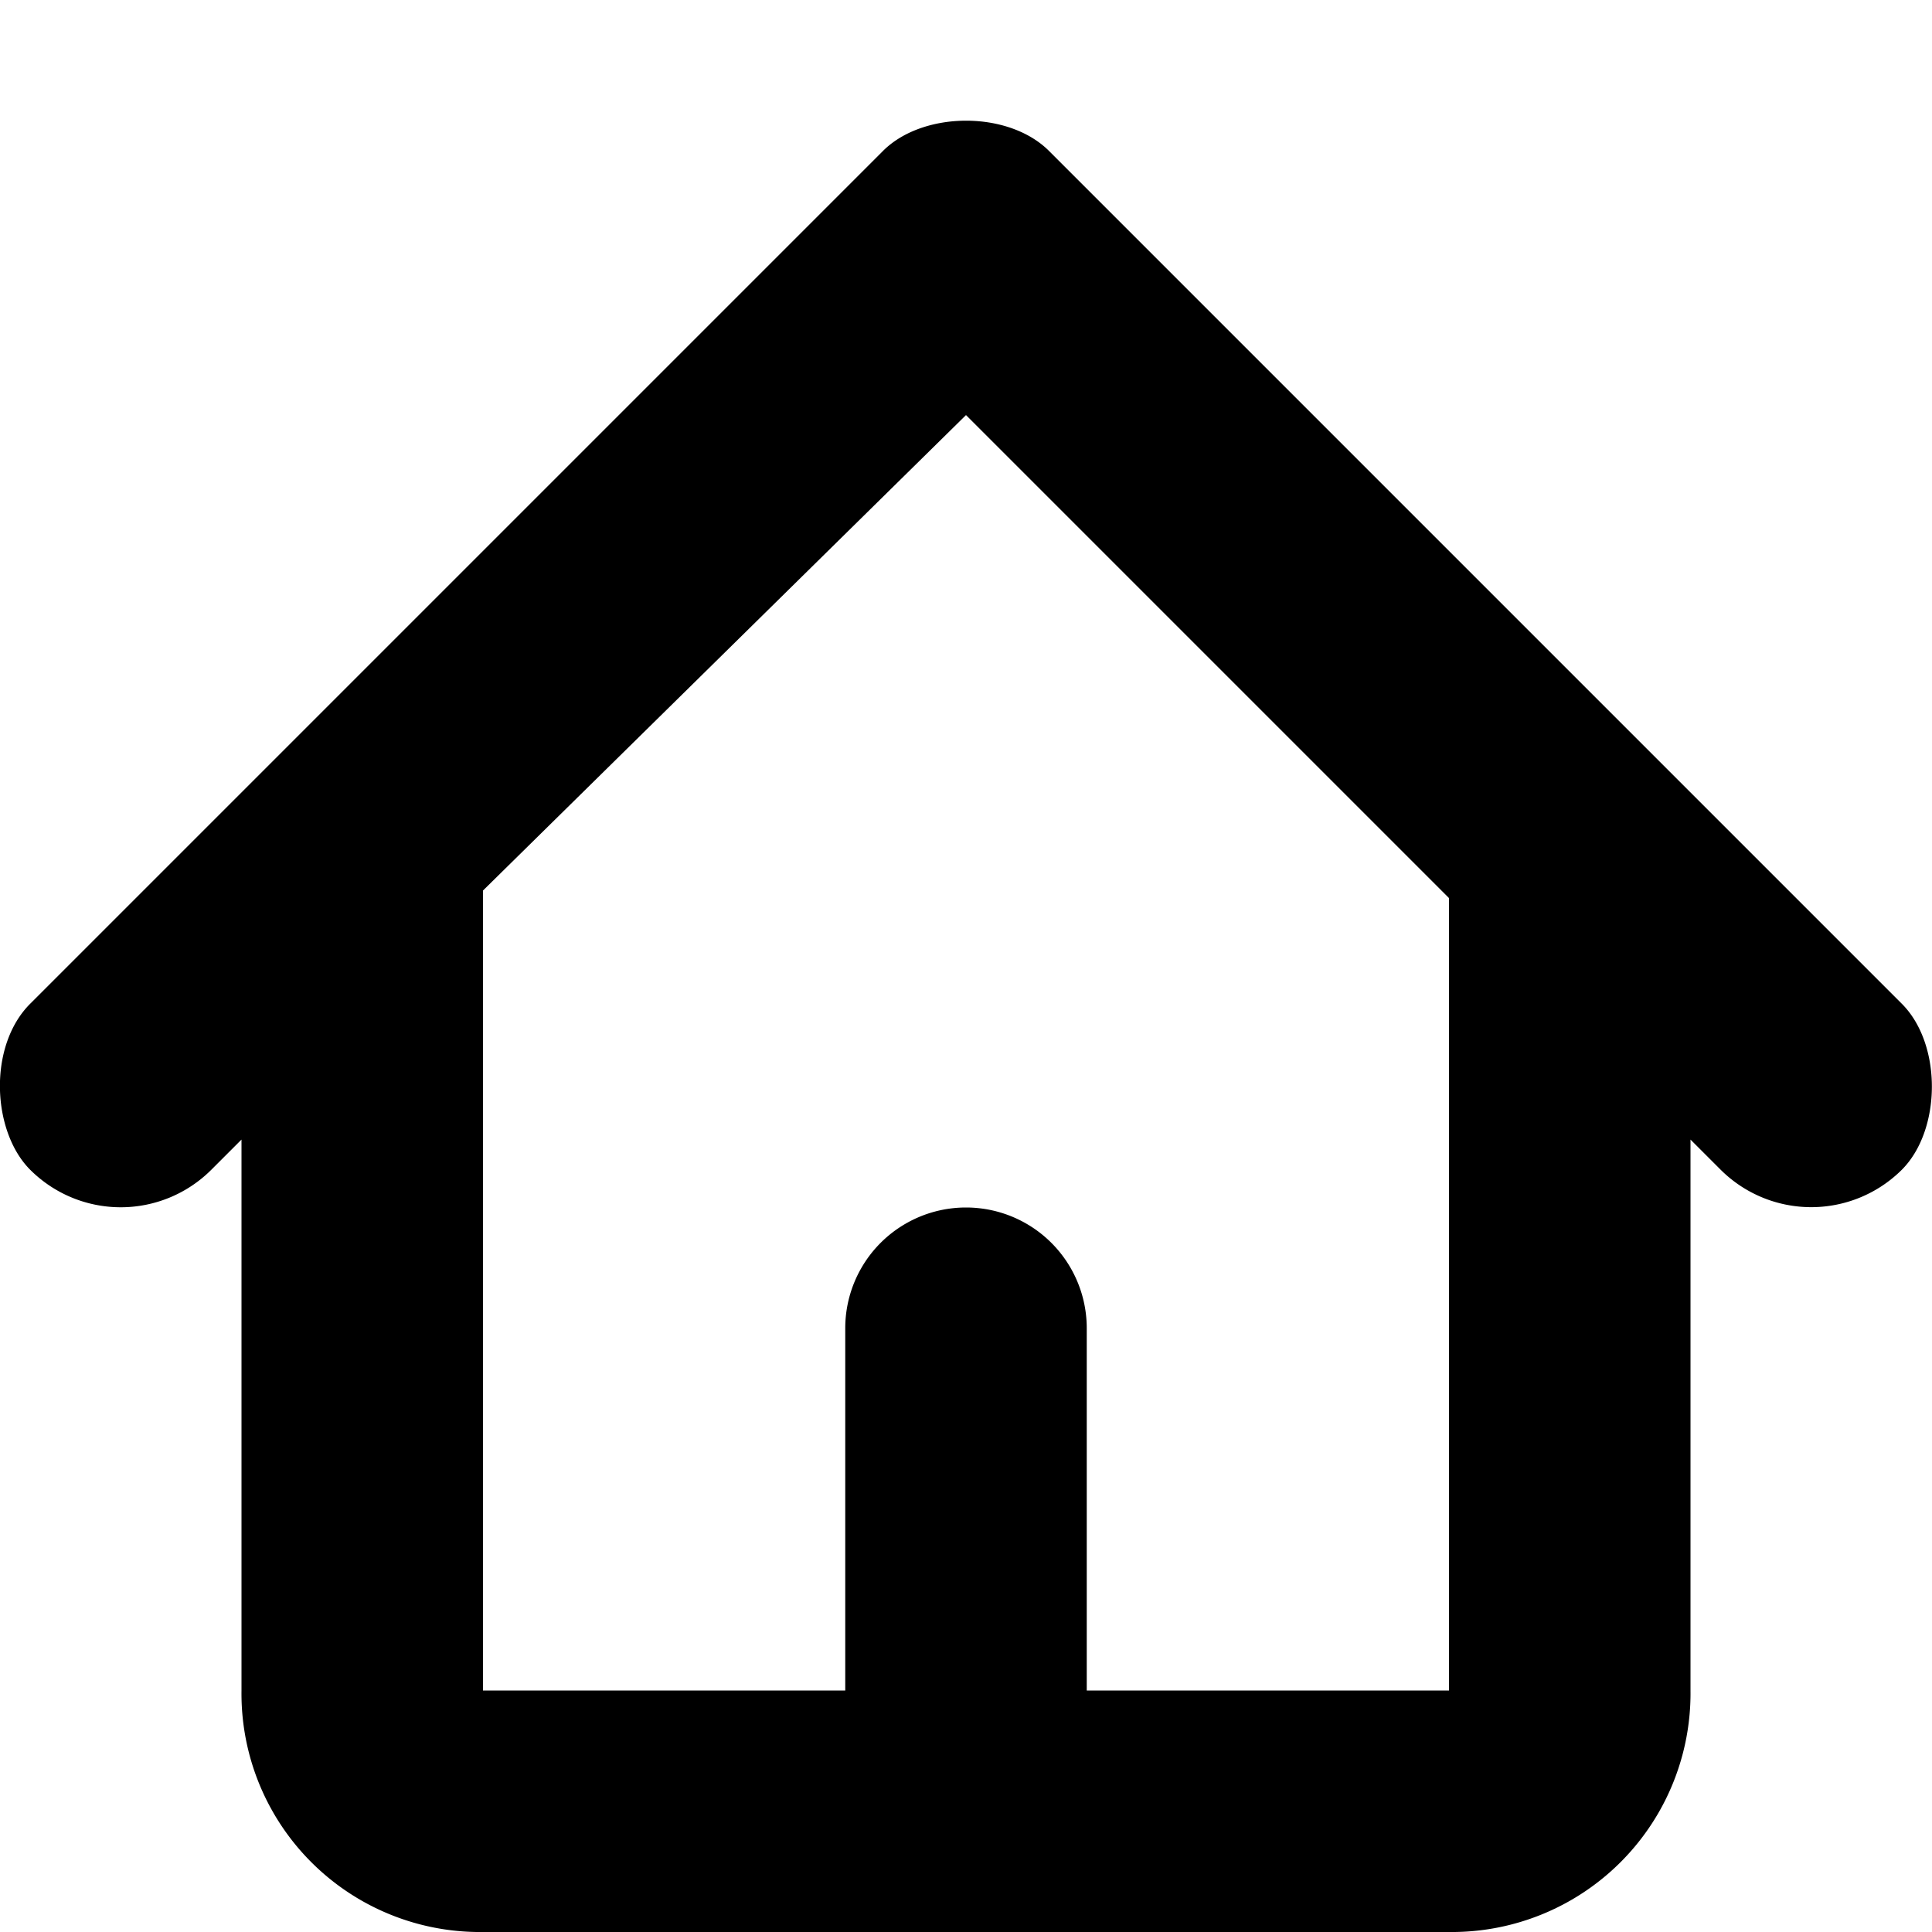 <svg xmlns="http://www.w3.org/2000/svg" width="256" height="256" viewBox="0 0 256 256">
    <defs>
        <style>
            .cls-1 {
                fill-rule: evenodd;
            }
        </style>
    </defs>
    <path id="home" class="cls-1" d="M117,20c5.313-5.312,16.625-5.375,22,0L252,133c5.375,5.375,5.25,16.75,0,22a17.007,17.007,0,0,1-24,0l-4-4v73a31.623,31.623,0,0,1-32,32H64a31.591,31.591,0,0,1-32-32V151l-4,4a16.975,16.975,0,0,1-24,0c-5.062-5.062-5.625-16.375,0-22Zm-5,204H64V118l64-63,64,64V224H144V176a16,16,0,0,0-32,0v48Z"/>
</svg>
